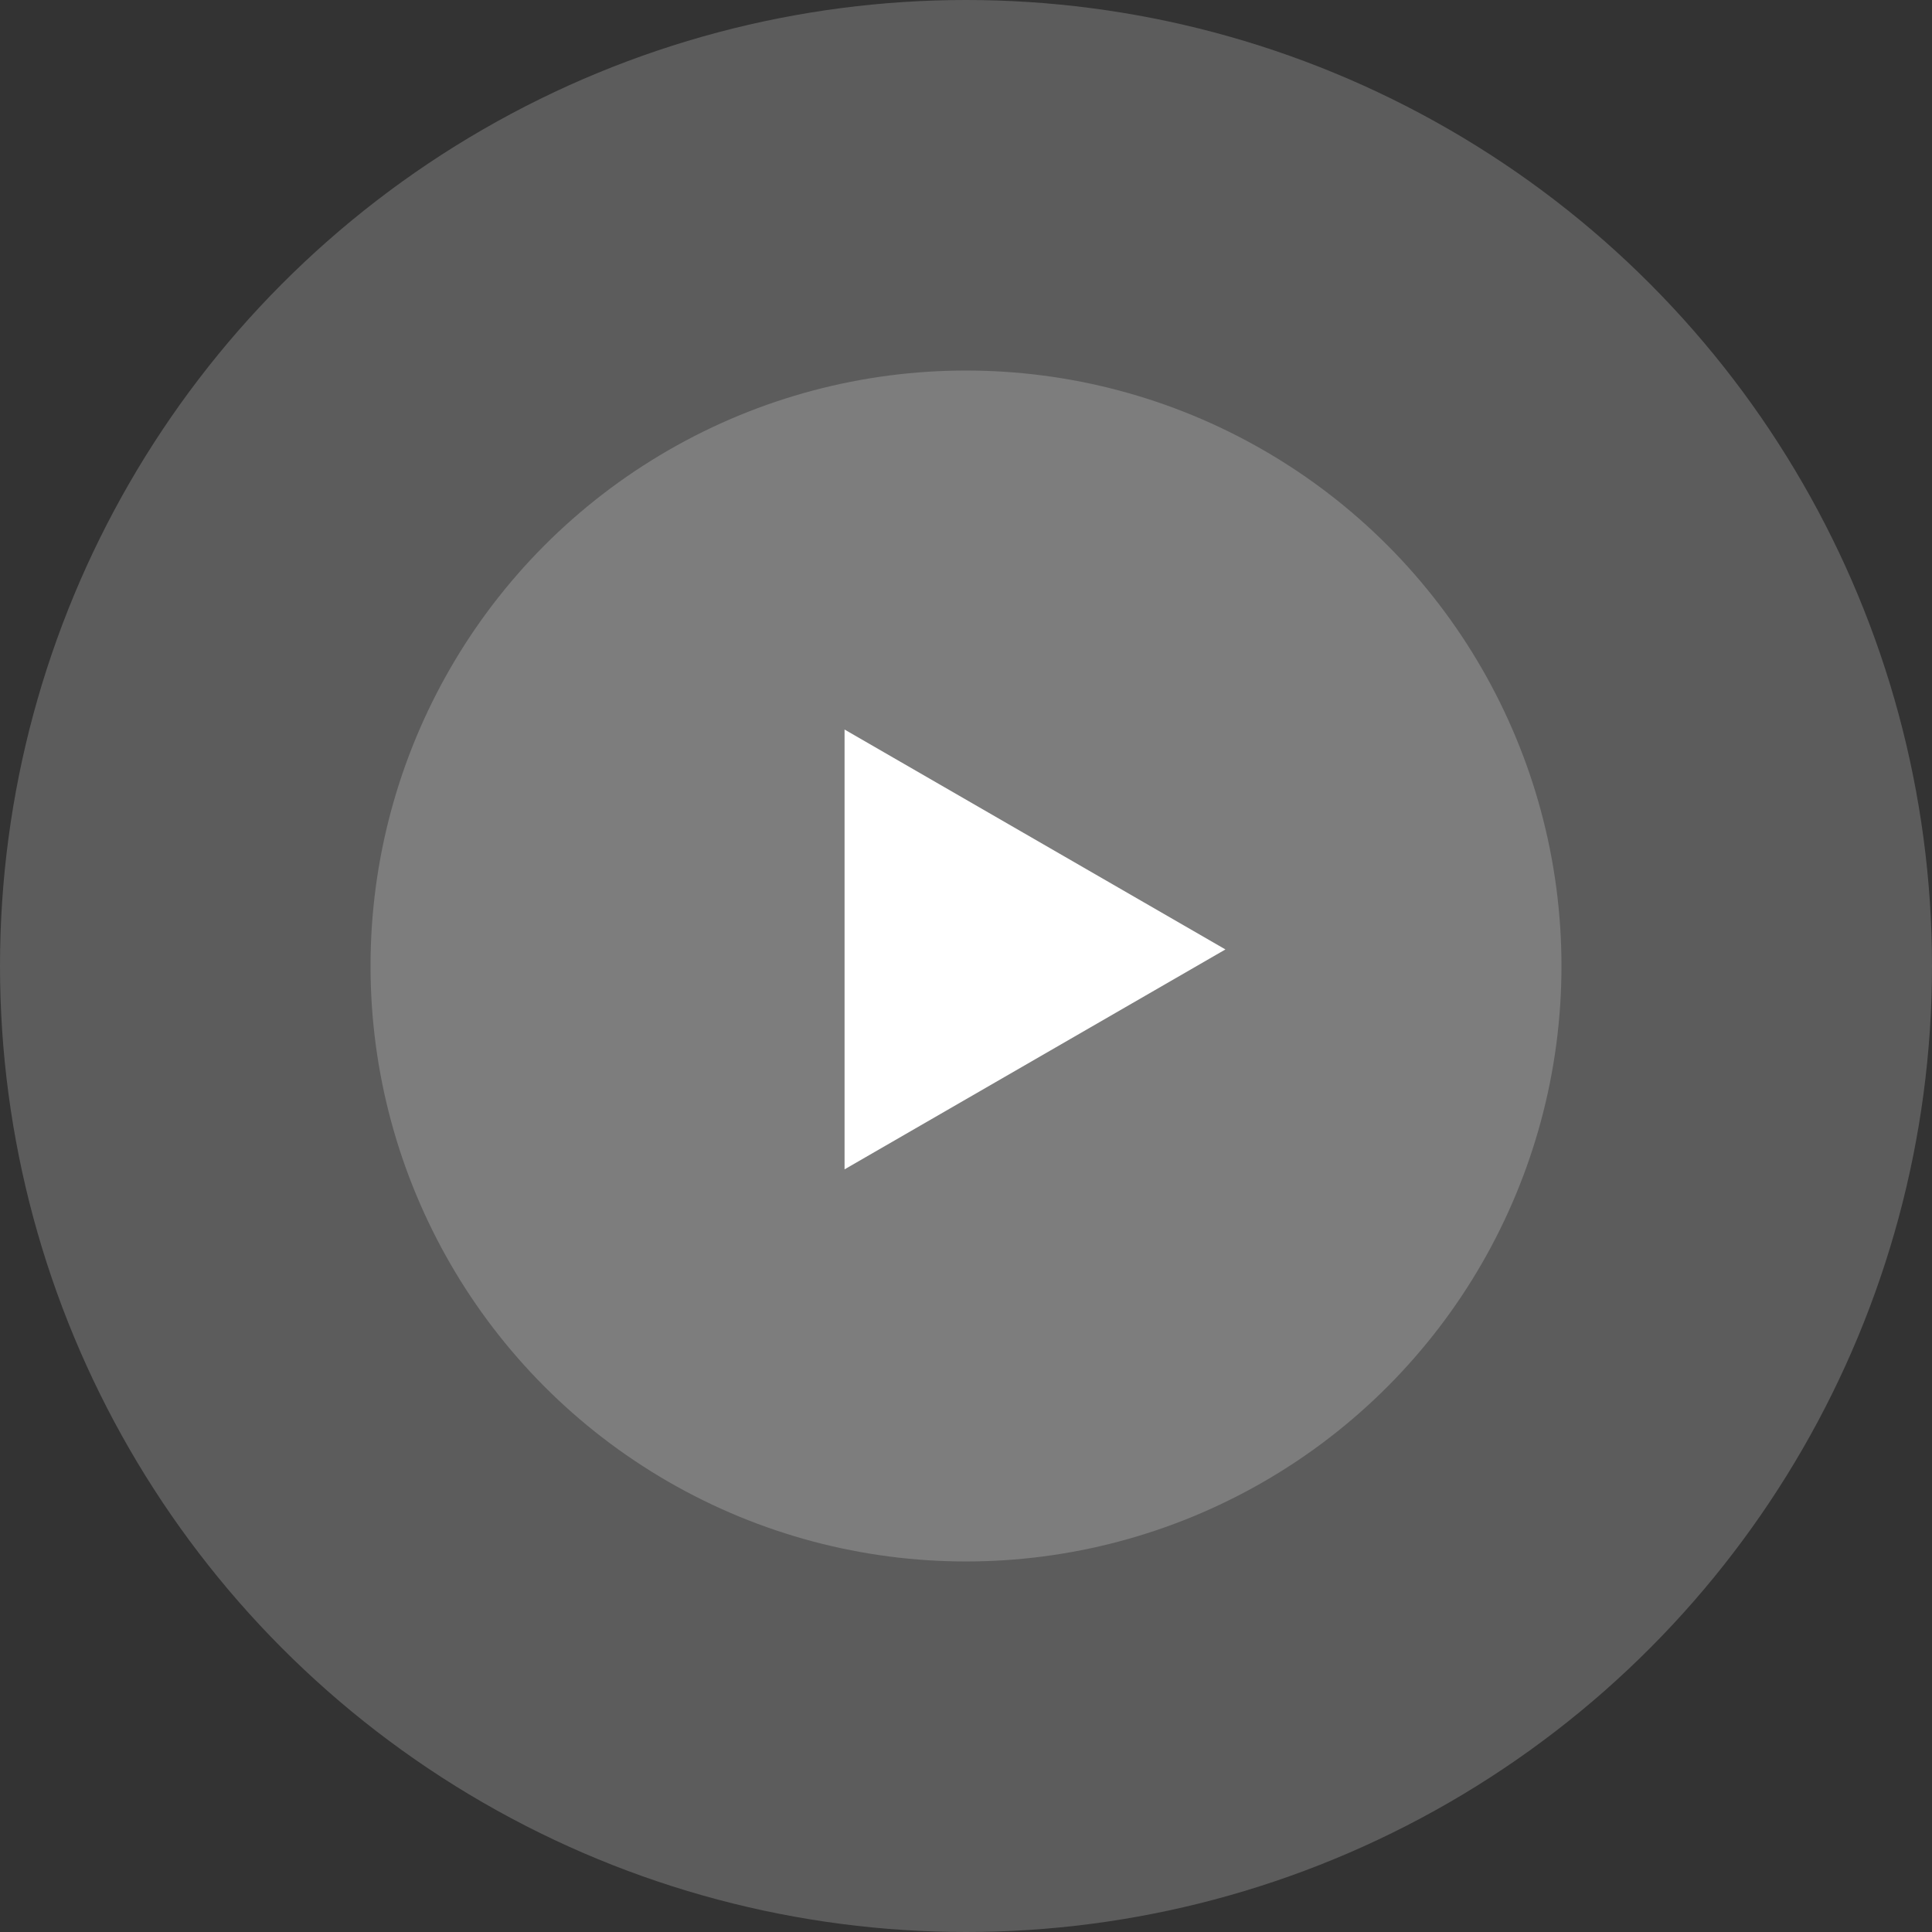 <svg width="175" height="175" viewBox="0 0 175 175" fill="none" xmlns="http://www.w3.org/2000/svg">
<rect x="0" y="0" width="175" height="175" fill="#333333" stroke="none"/>
<circle opacity="0.2" cx="87.5" cy="87.5" r="87.5" fill="white"/>
<circle opacity="0.2" cx="87.5" cy="87.5" r="53.938" fill="white"/>
<path d="M111 86L76.5 105.919L76.5 66.081L111 86Z" fill="white"/>
</svg>
